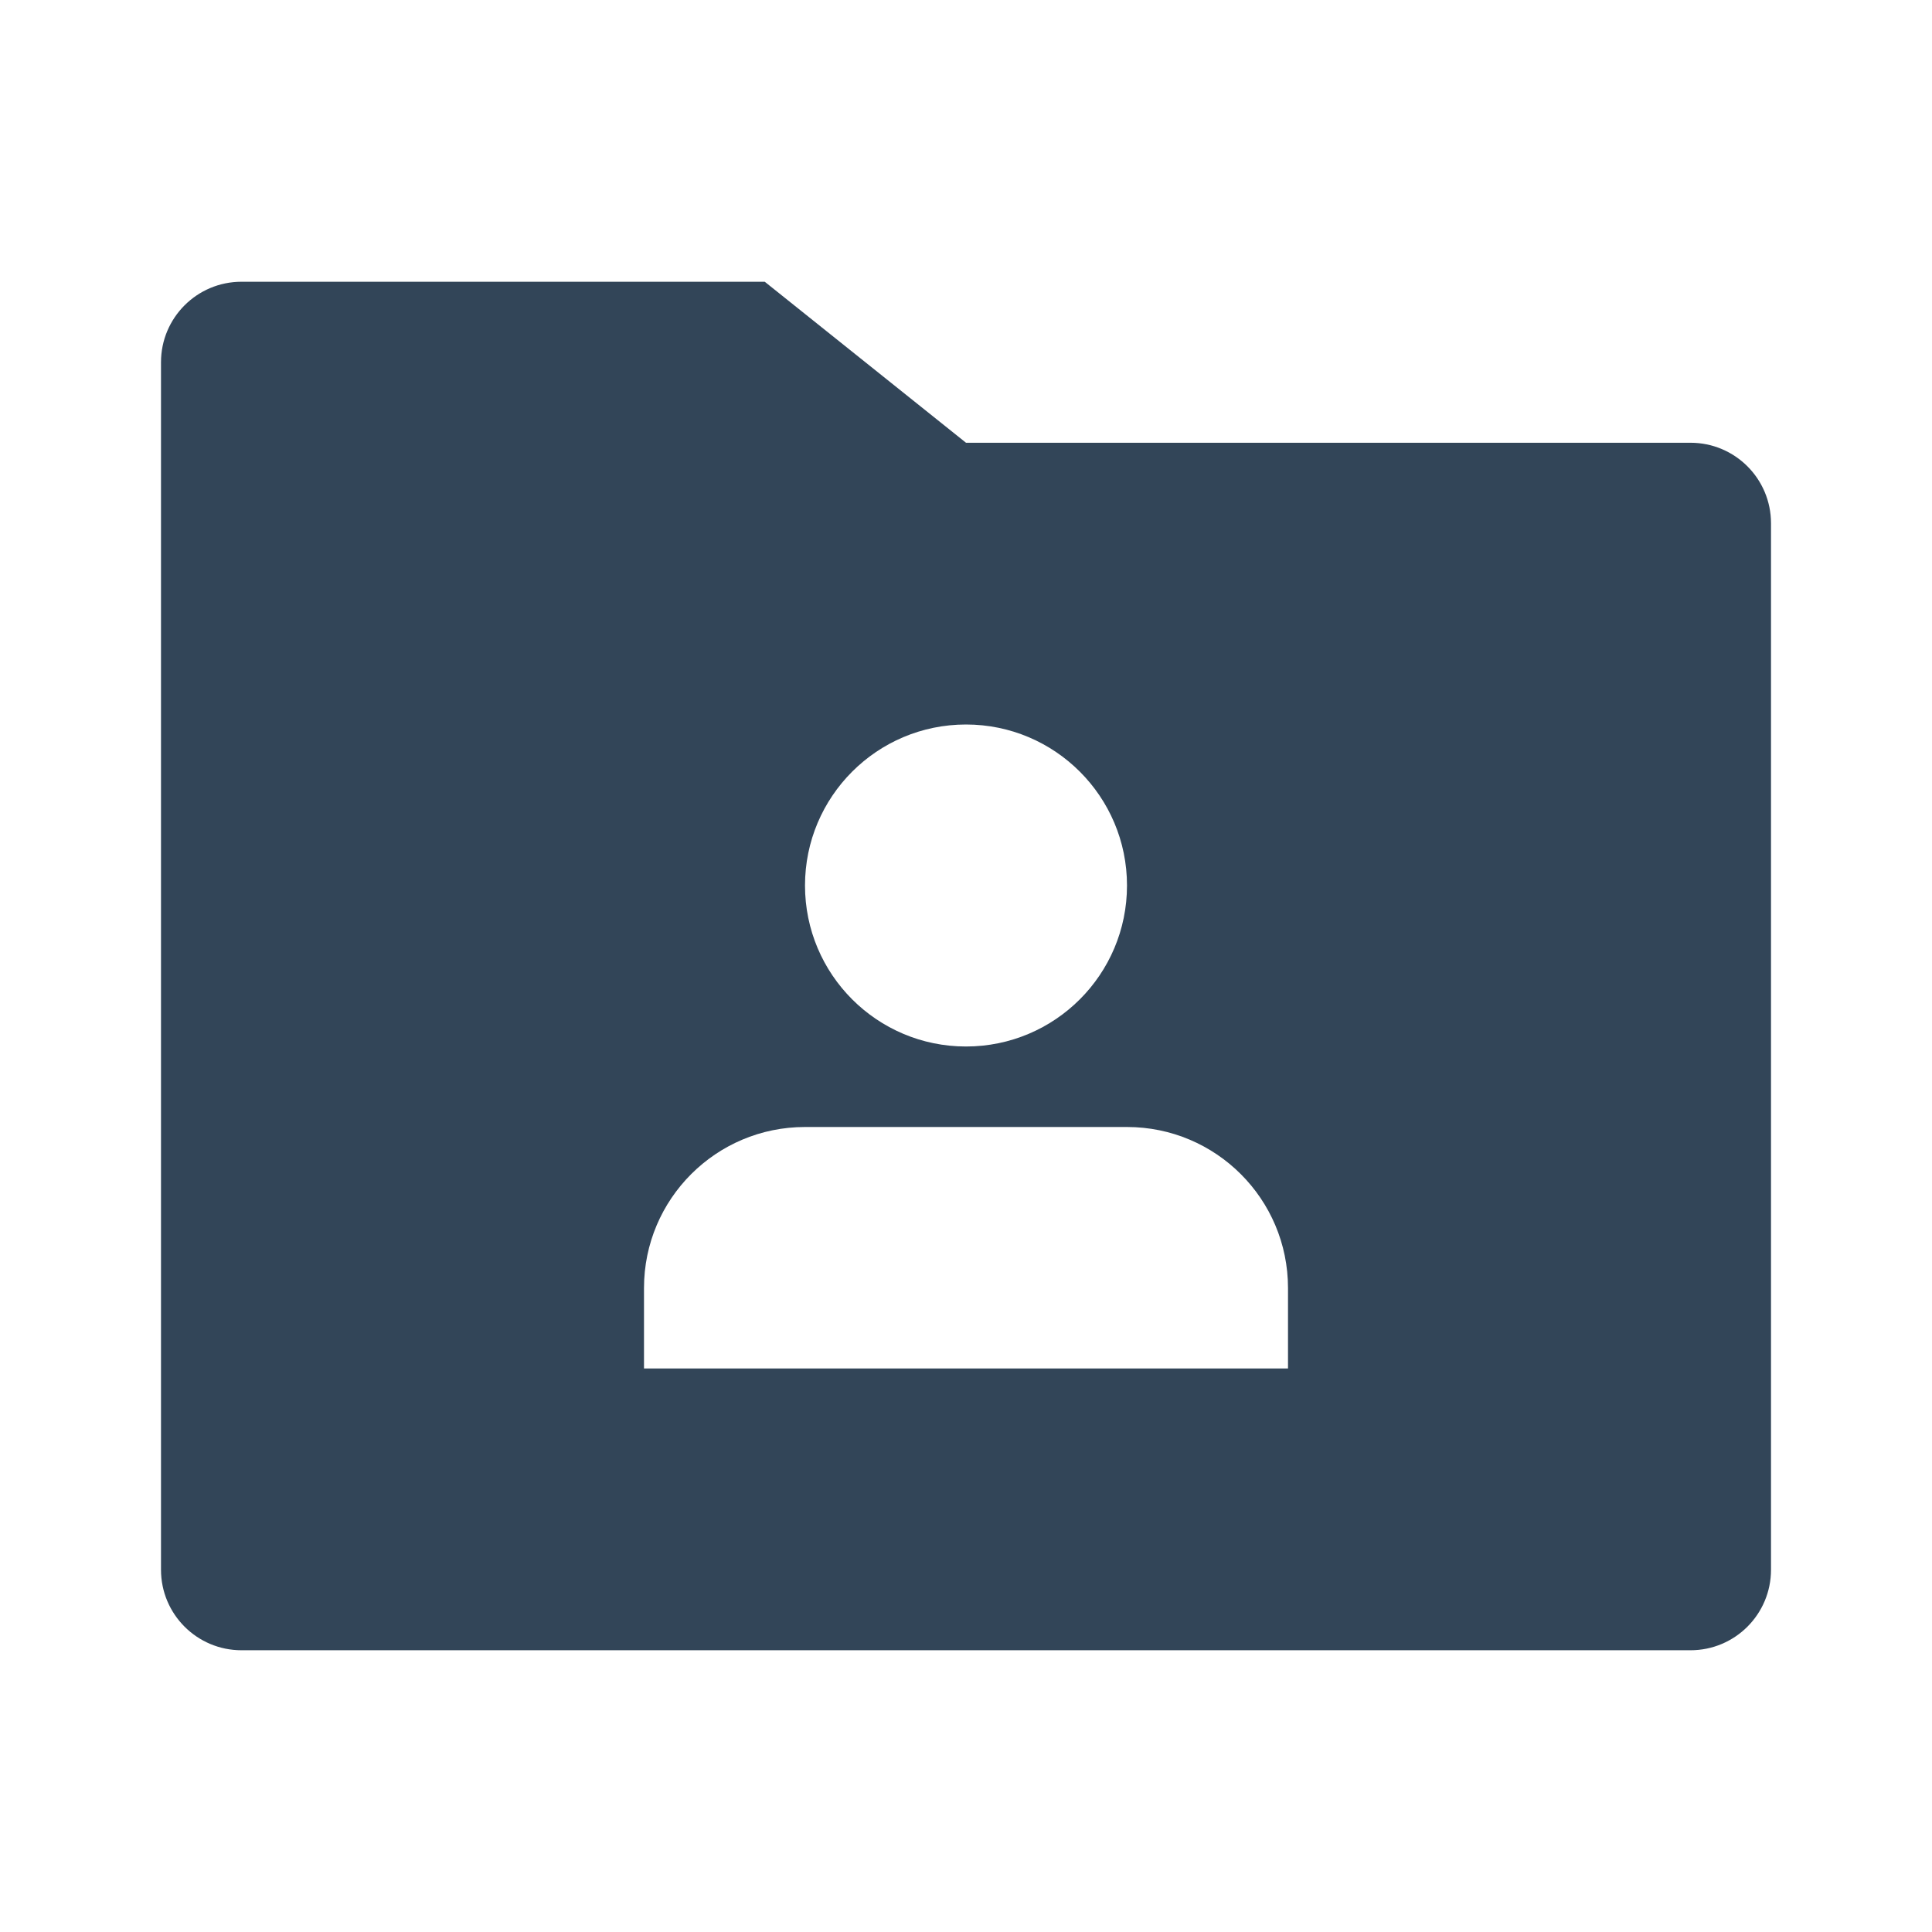 <svg width="48" height="48" viewBox="0 0 48 48" fill="none" xmlns="http://www.w3.org/2000/svg">
<path fill-rule="evenodd" clip-rule="evenodd" d="M4 9C4 7.895 4.895 7 6 7H19L24 11H42C43.105 11 44 11.895 44 13V39C44 40.105 43.105 41 42 41H6C4.895 41 4 40.105 4 39V9ZM16 32C16 29.791 17.791 28 20 28H28C30.209 28 32 29.791 32 32V34H16V32ZM24 26C26.209 26 28 24.209 28 22C28 19.791 26.209 18 24 18C21.791 18 20 19.791 20 22C20 24.209 21.791 26 24 26Z" fill="#324558"/>
</svg>
